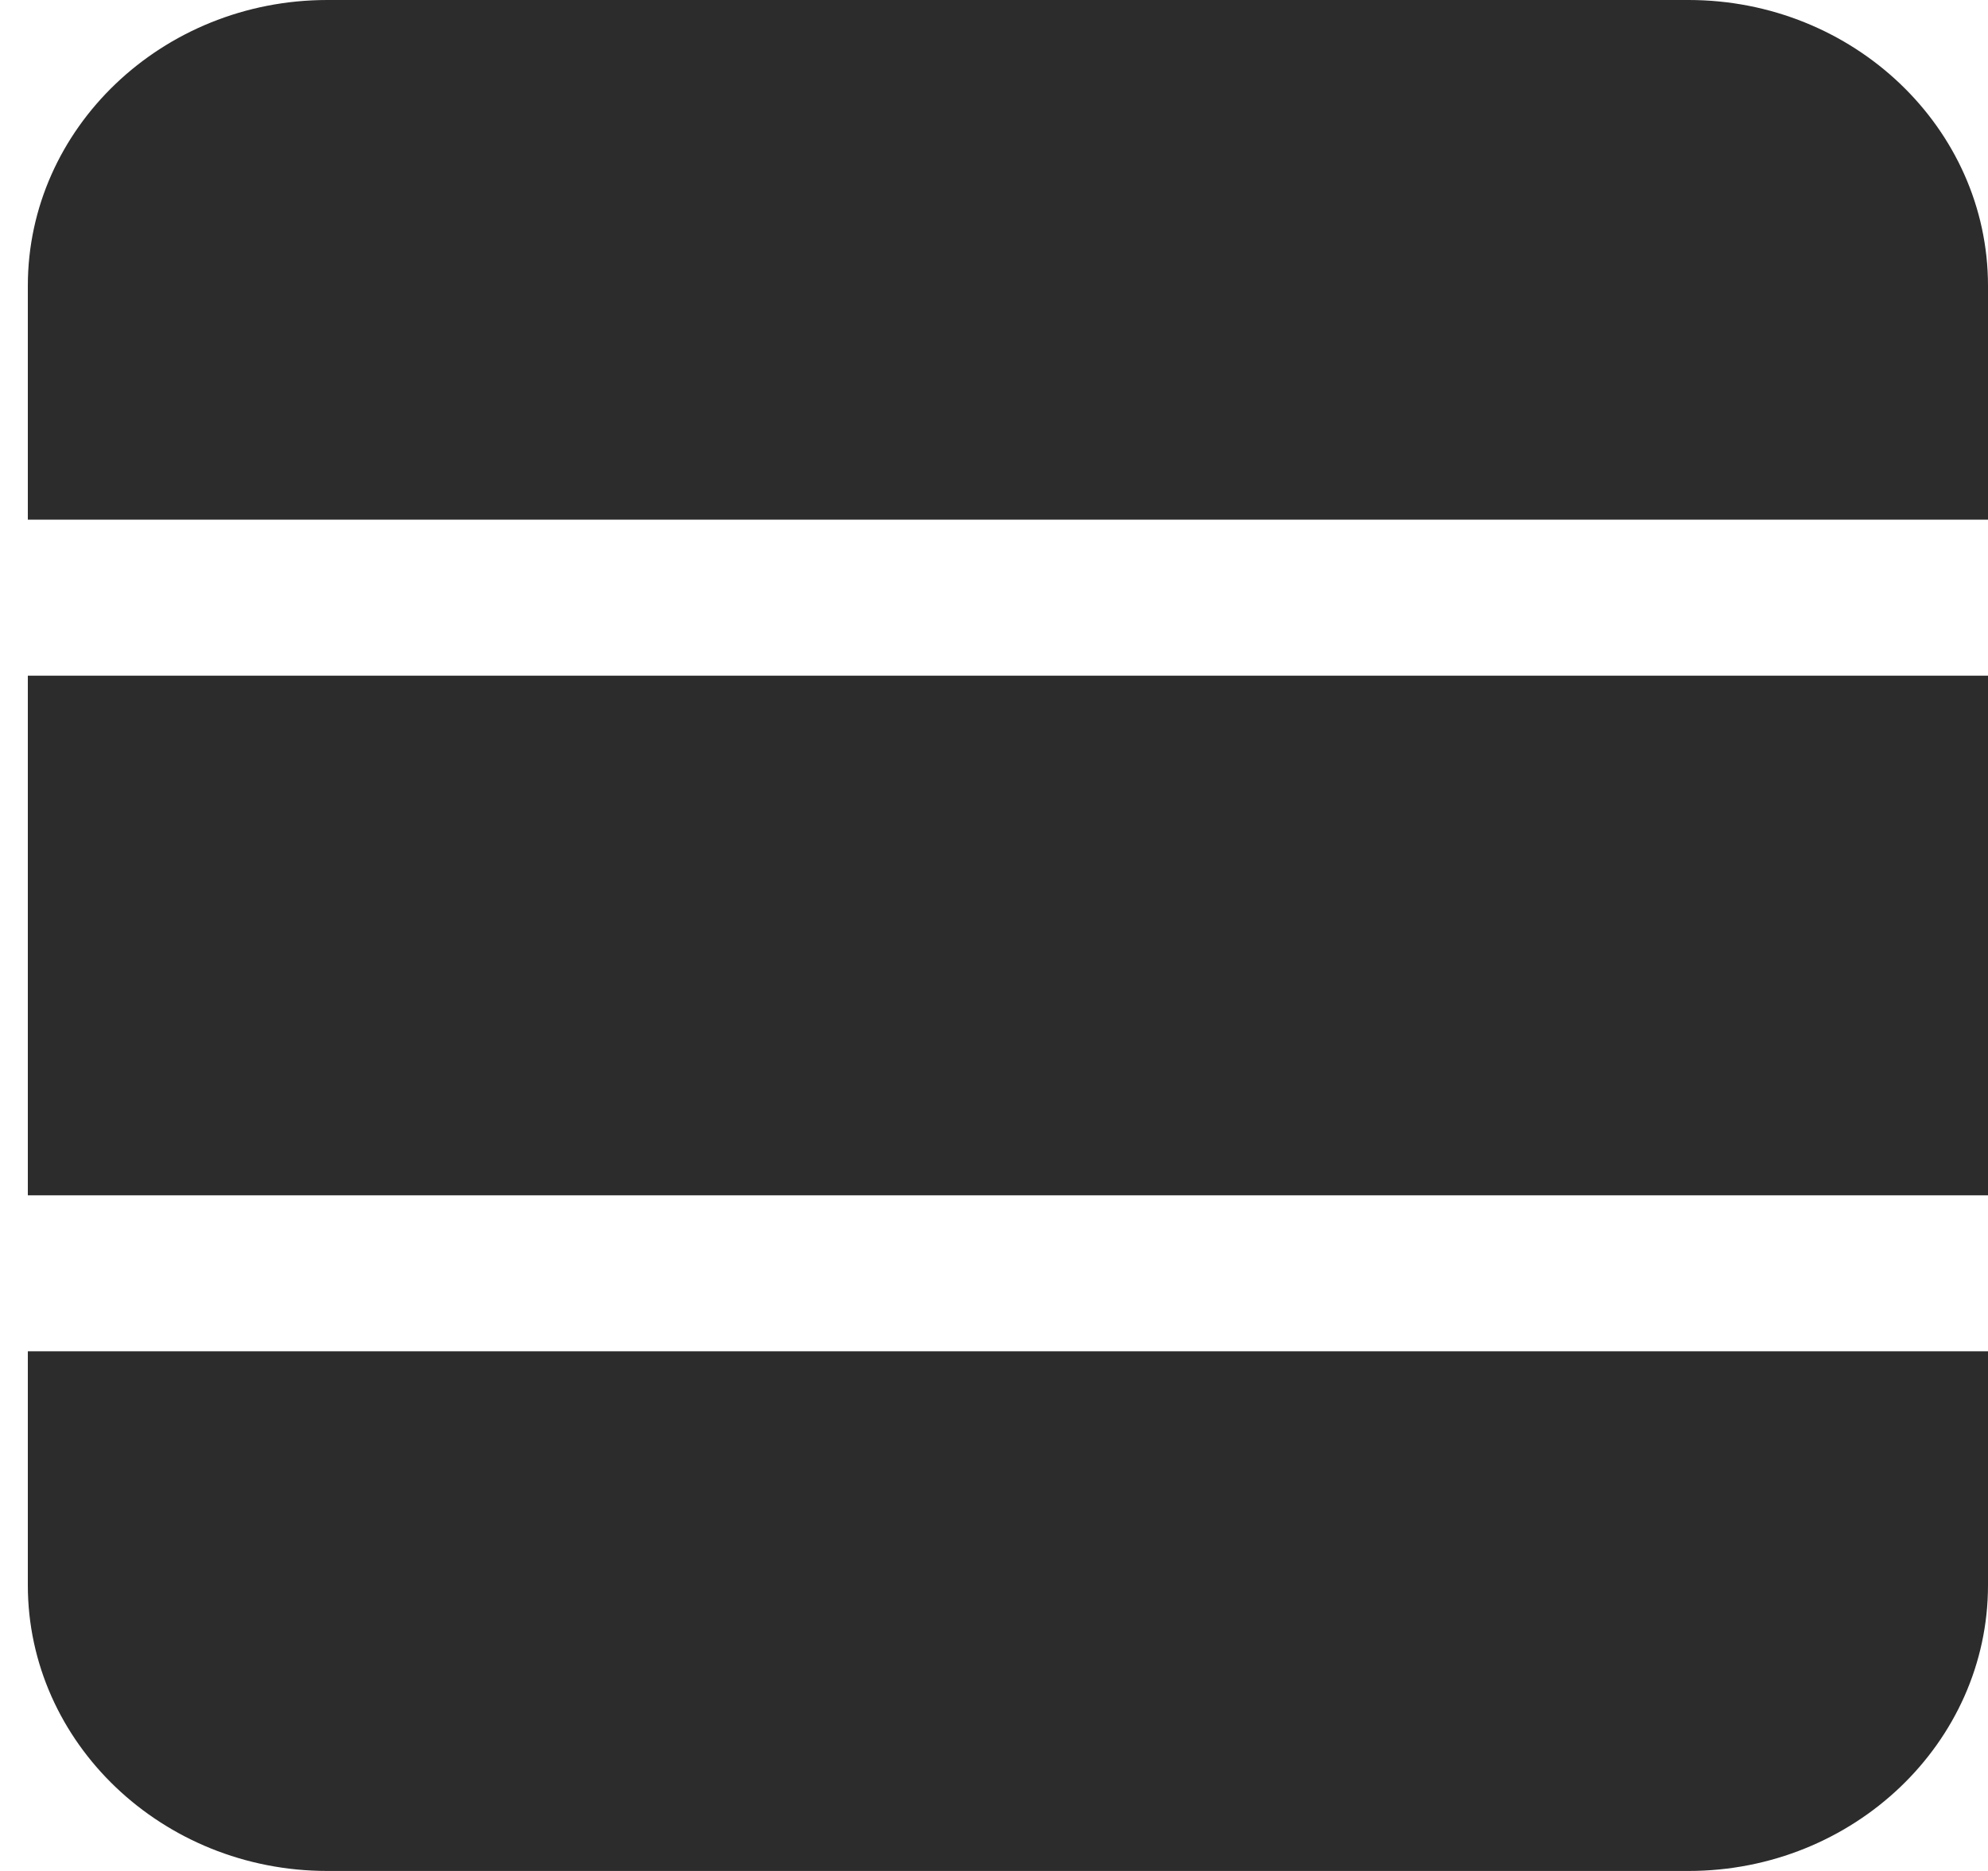 <svg width="17" height="16" viewBox="0 0 17 16" fill="none" xmlns="http://www.w3.org/2000/svg">
<path d="M0.238 10.222H17V5.778H0.238V10.222ZM17 11.556V13.556C17 14.903 15.851 16 14.439 16H2.799C1.387 16 0.238 14.903 0.238 13.556V11.556H17ZM0.238 4.444V2.444C0.238 1.097 1.387 0 2.799 0H14.439C15.851 0 17 1.097 17 2.444V4.444H0.238Z" fill="#2C2C2C"/>
</svg>
